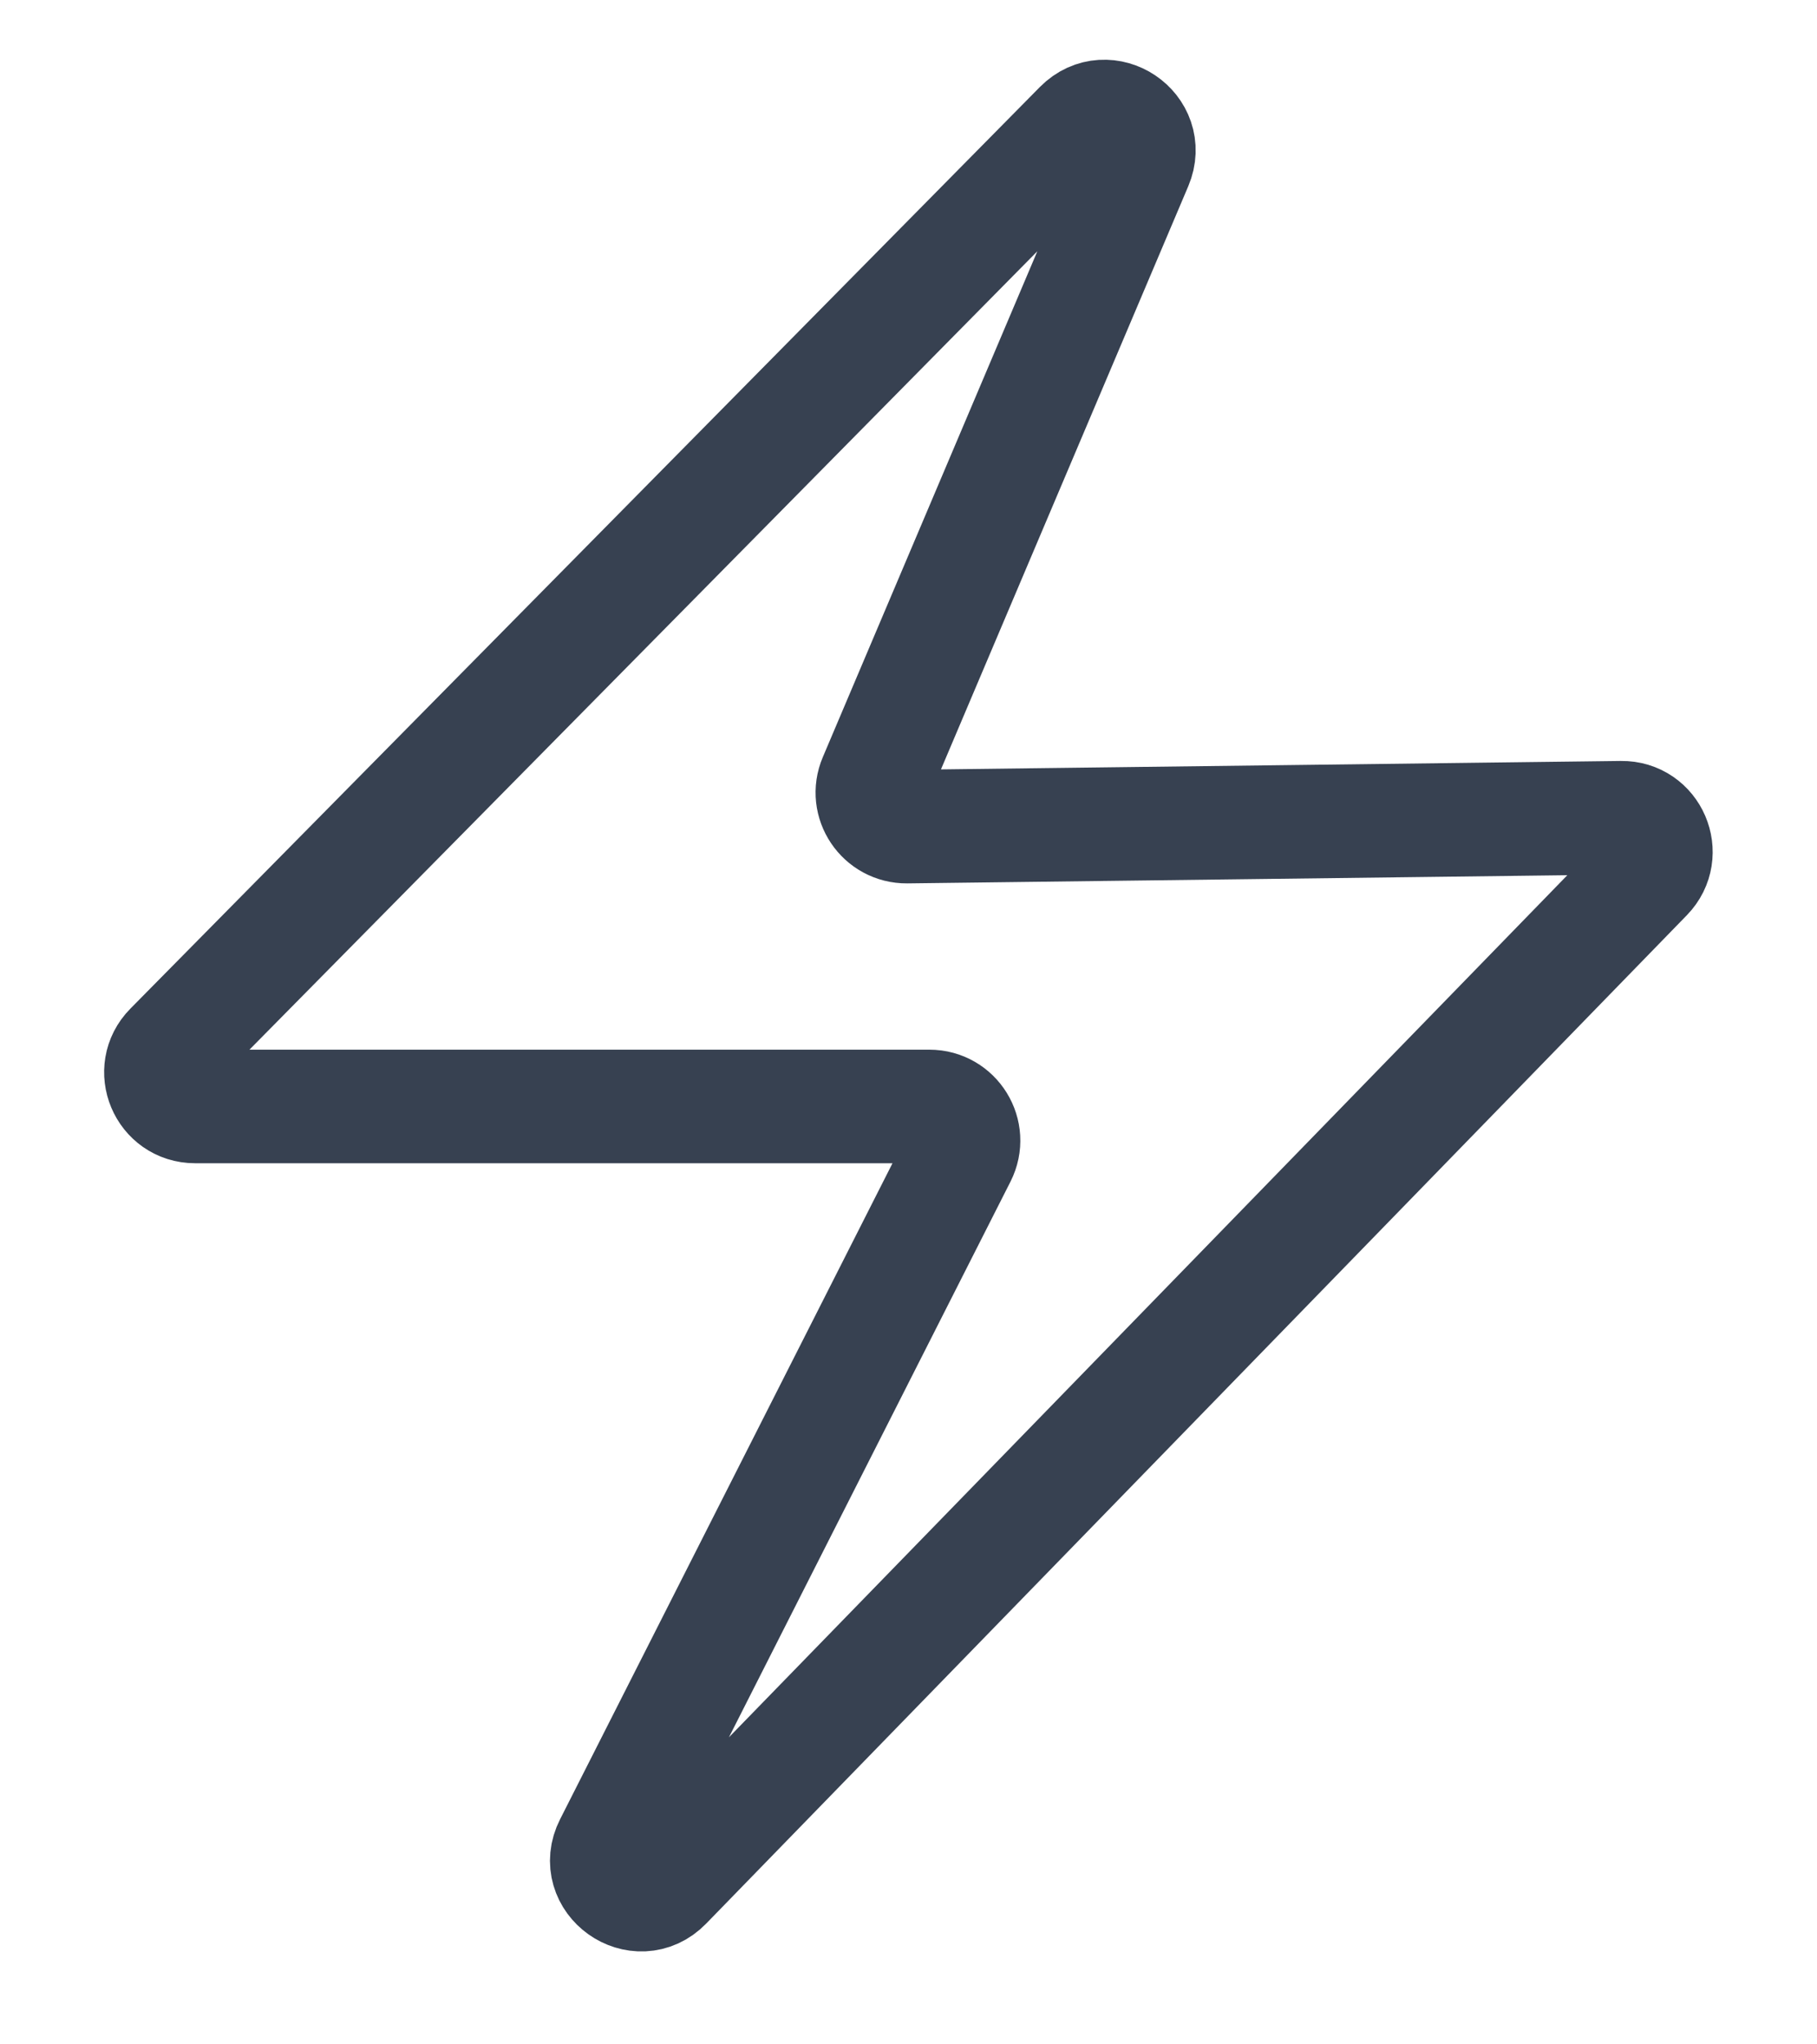 <svg width="16" height="18" viewBox="0 0 16 18" fill="none" xmlns="http://www.w3.org/2000/svg">
<path d="M14.496 7.709L5.86 16.588C5.621 16.835 5.222 16.55 5.378 16.244L8.452 10.178C8.553 9.978 8.408 9.742 8.184 9.742H1.718C1.451 9.742 1.317 9.421 1.504 9.232L9.513 1.117C9.746 0.882 10.132 1.14 10.003 1.445L7.706 6.861C7.621 7.06 7.769 7.28 7.986 7.278L14.277 7.2C14.544 7.196 14.682 7.517 14.496 7.709Z" stroke="#374151"/>
</svg>
